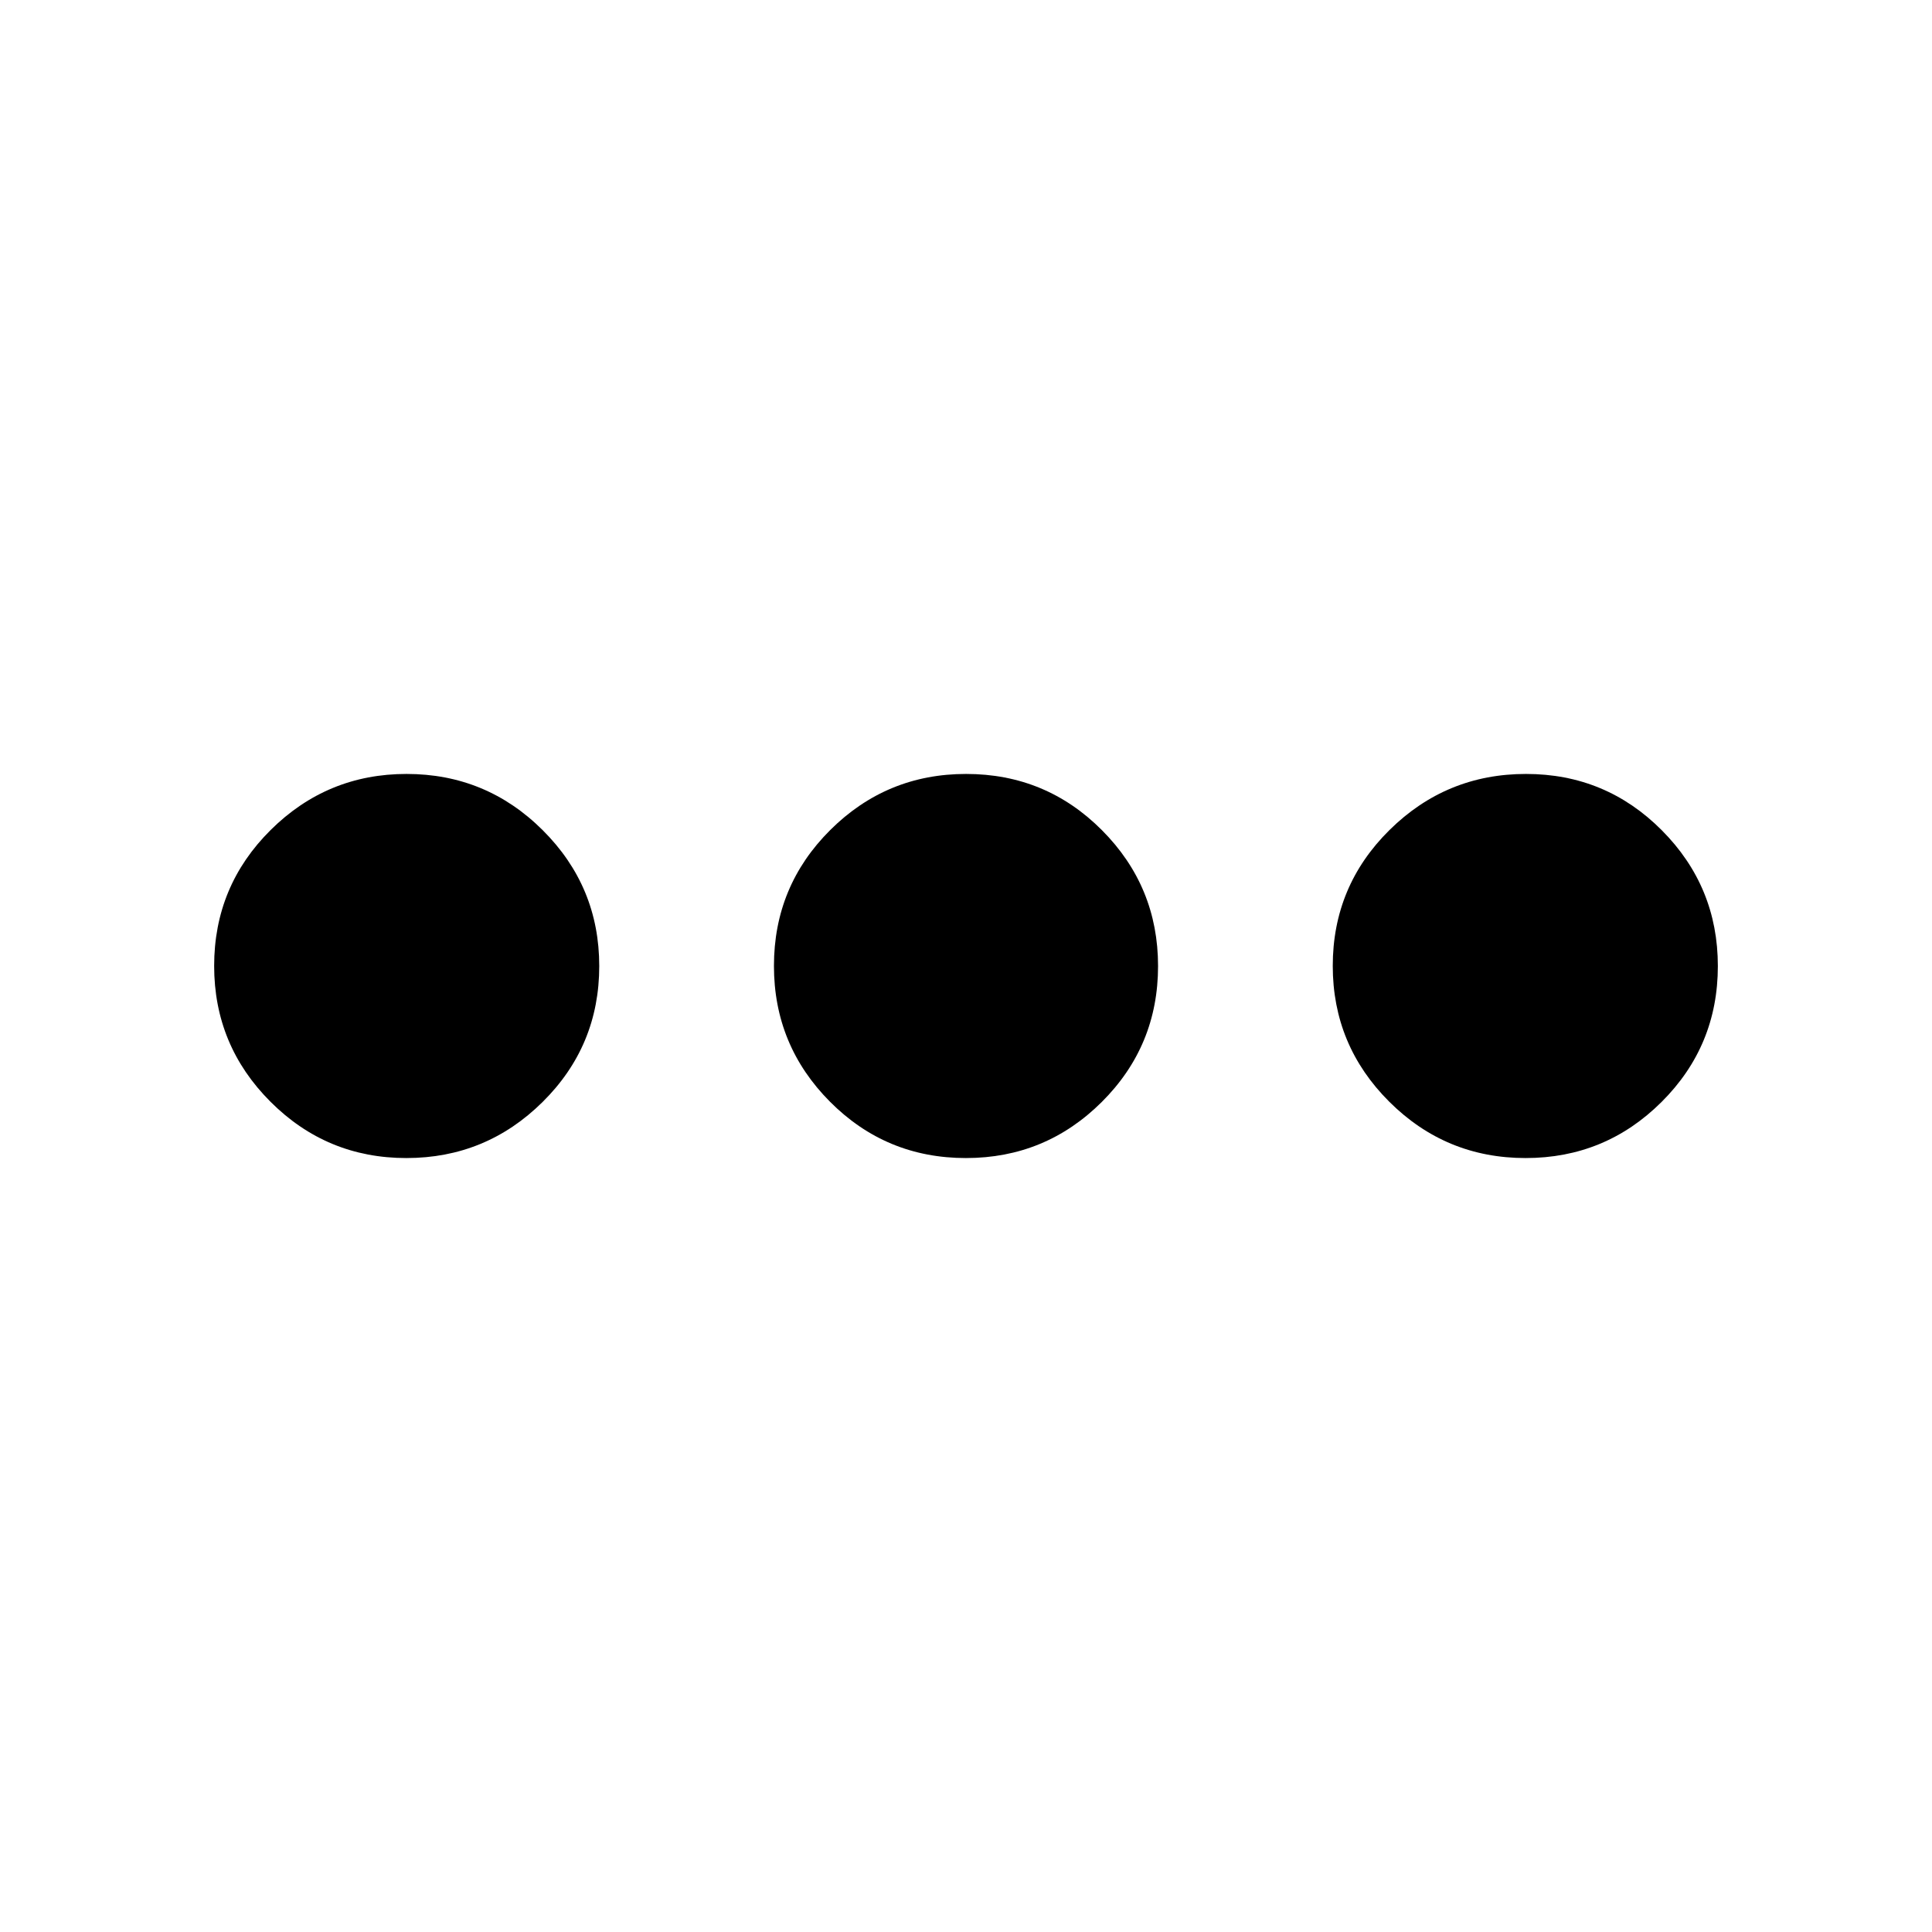 <svg xmlns="http://www.w3.org/2000/svg" height="24" viewBox="0 -960 960 960" width="24"><path d="M201.91-384.57q-39.54 0-67.52-27.99-27.98-28-27.98-67.48 0-39.68 28.08-67.54 28.08-27.85 67.52-27.85 39.63 0 67.69 27.98 28.06 27.98 28.06 67.49 0 39.68-28.16 67.54-28.15 27.85-67.69 27.85Zm278.05 0q-39.68 0-67.54-27.99-27.85-28-27.85-67.48 0-39.68 27.99-67.54 28-27.85 67.48-27.85 39.68 0 67.54 27.98 27.85 27.98 27.85 67.49 0 39.68-27.98 67.54-27.98 27.85-67.49 27.85Zm278.1 0q-39.66 0-67.74-27.99-28.08-28-28.08-67.48 0-39.68 28.21-67.54 28.2-27.85 67.81-27.85t67.47 27.98q27.86 27.98 27.86 67.49 0 39.68-27.99 67.54-27.98 27.85-67.54 27.85Z"/></svg>